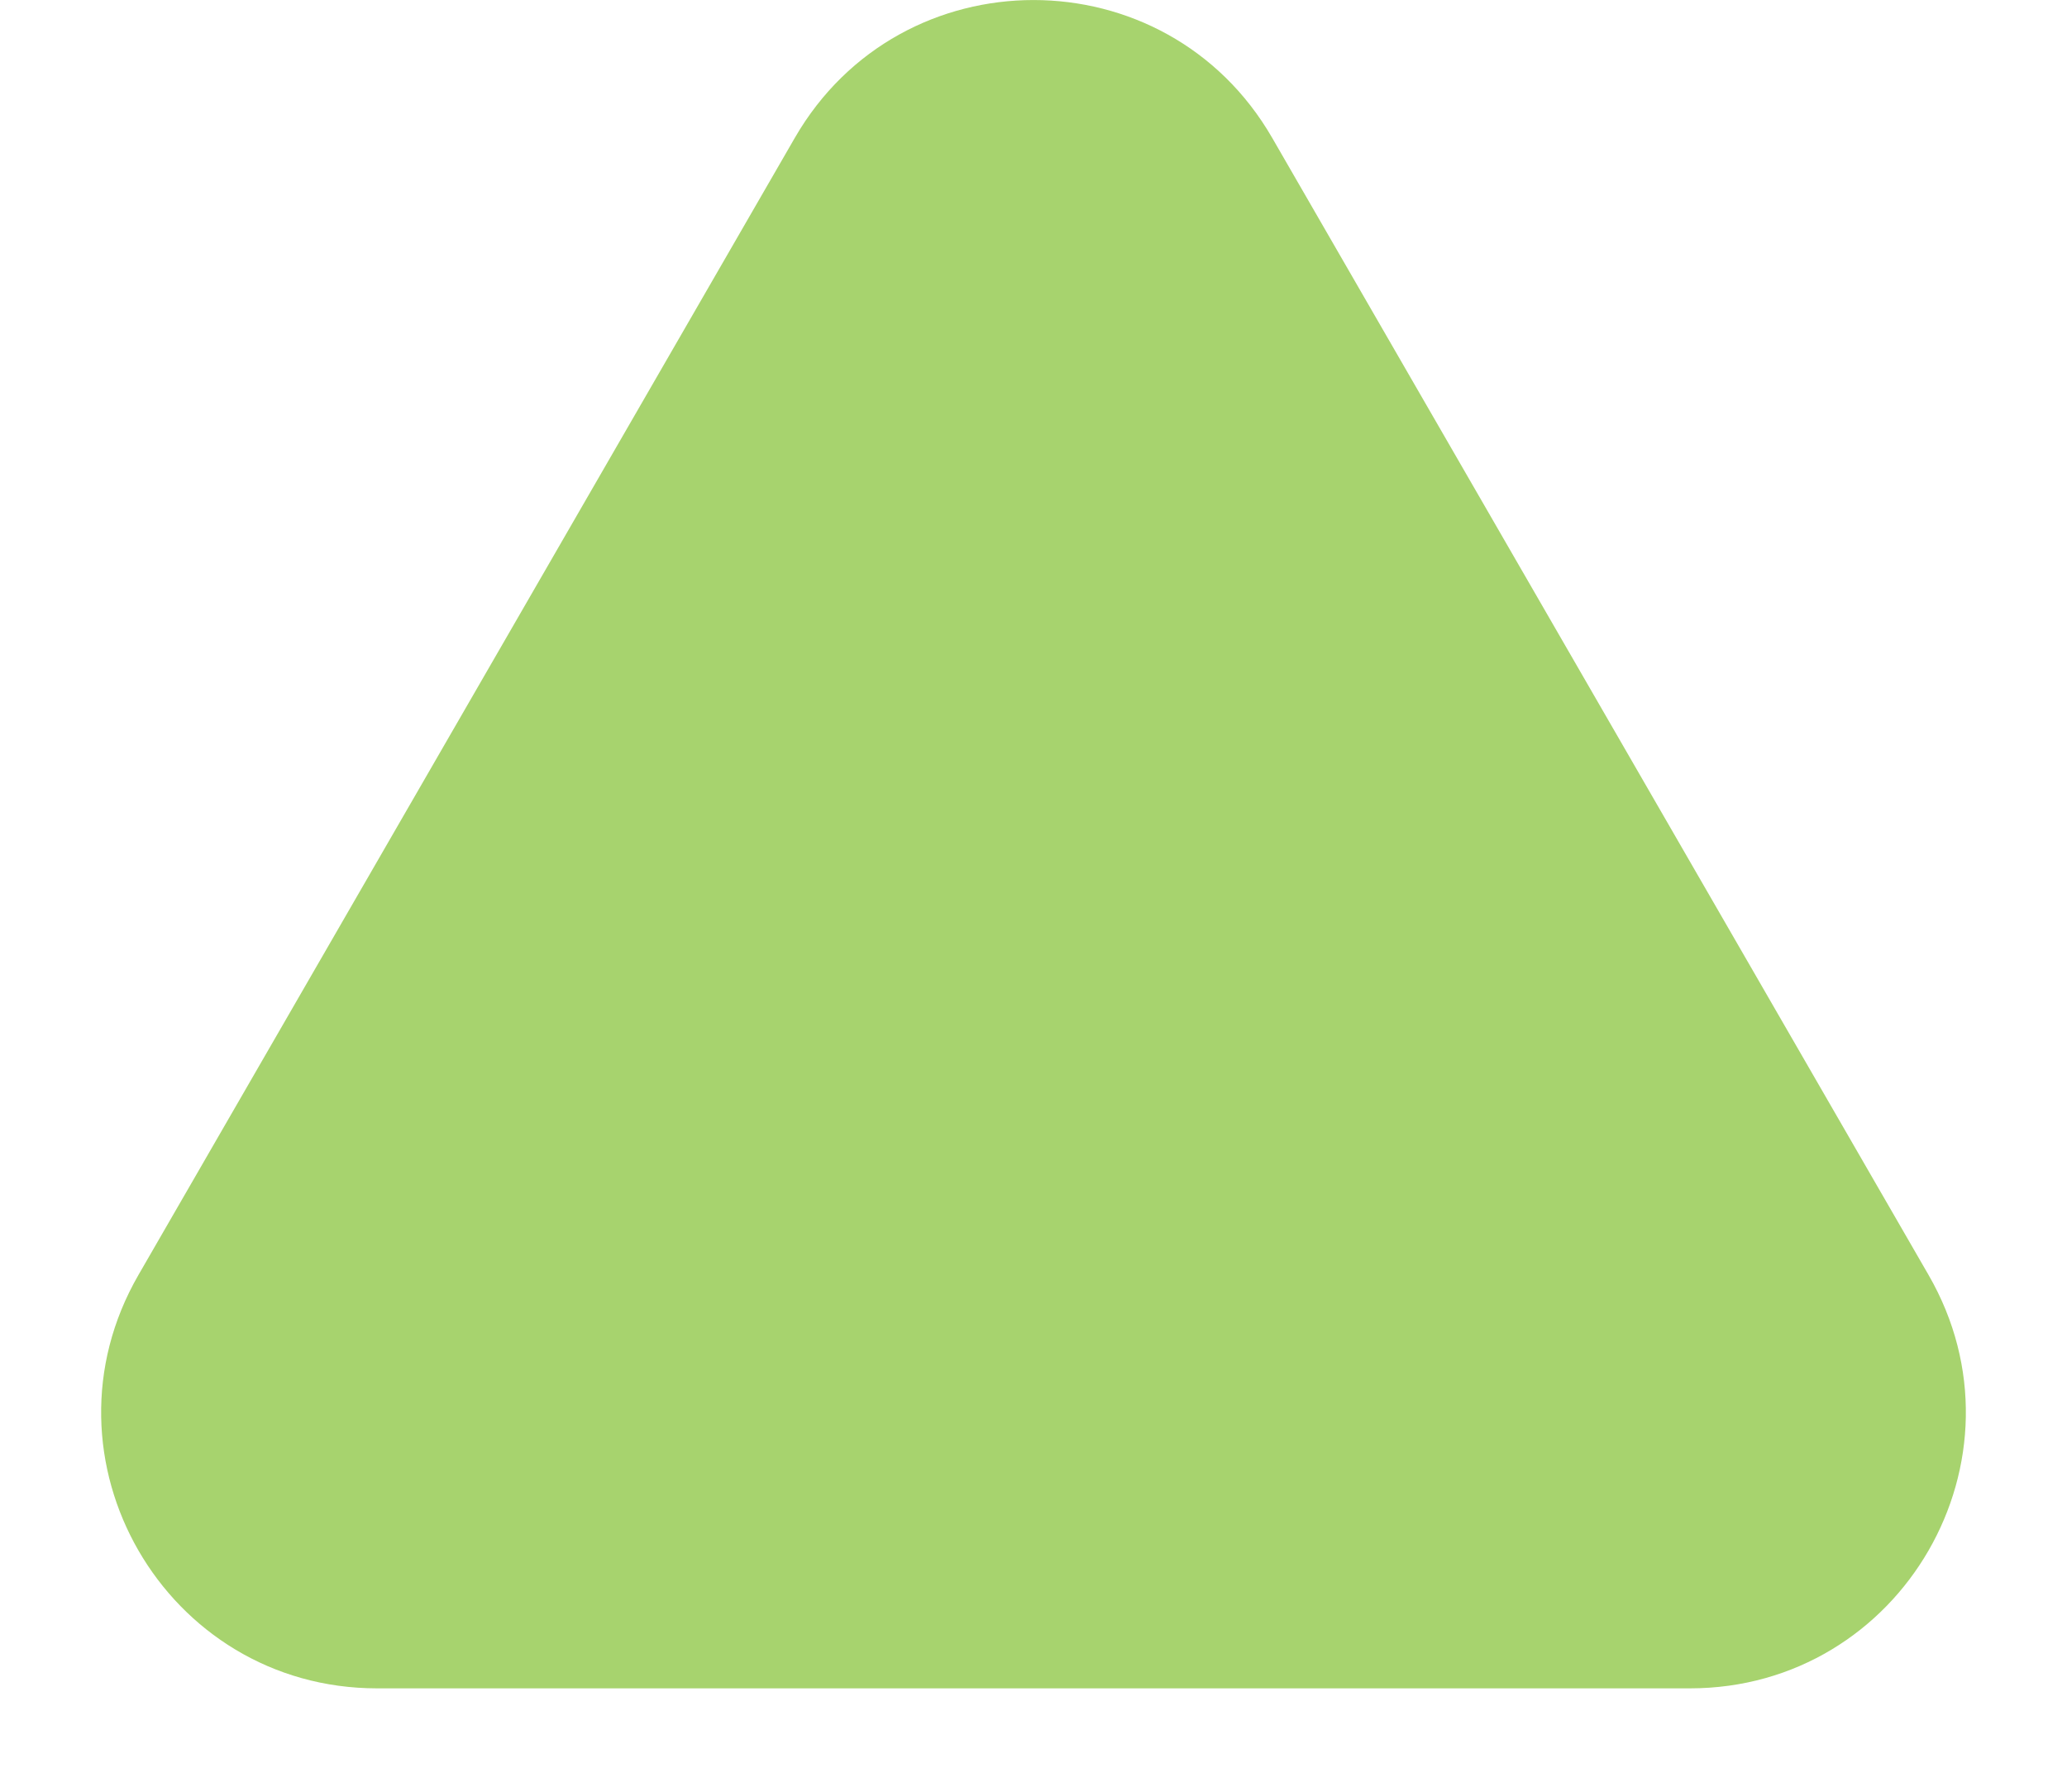 <svg xmlns="http://www.w3.org/2000/svg" width="15" height="13" viewBox="0 0 15 13" fill="none">
    <path d="M5.768 1C6.538 -0.333 8.462 -0.333 9.232 1L13.995 9.25C14.765 10.583 13.803 12.25 12.263 12.25H2.737C1.197 12.25 0.235 10.583 1.005 9.25L5.768 1Z" fill="#A7D36E"/>
</svg>